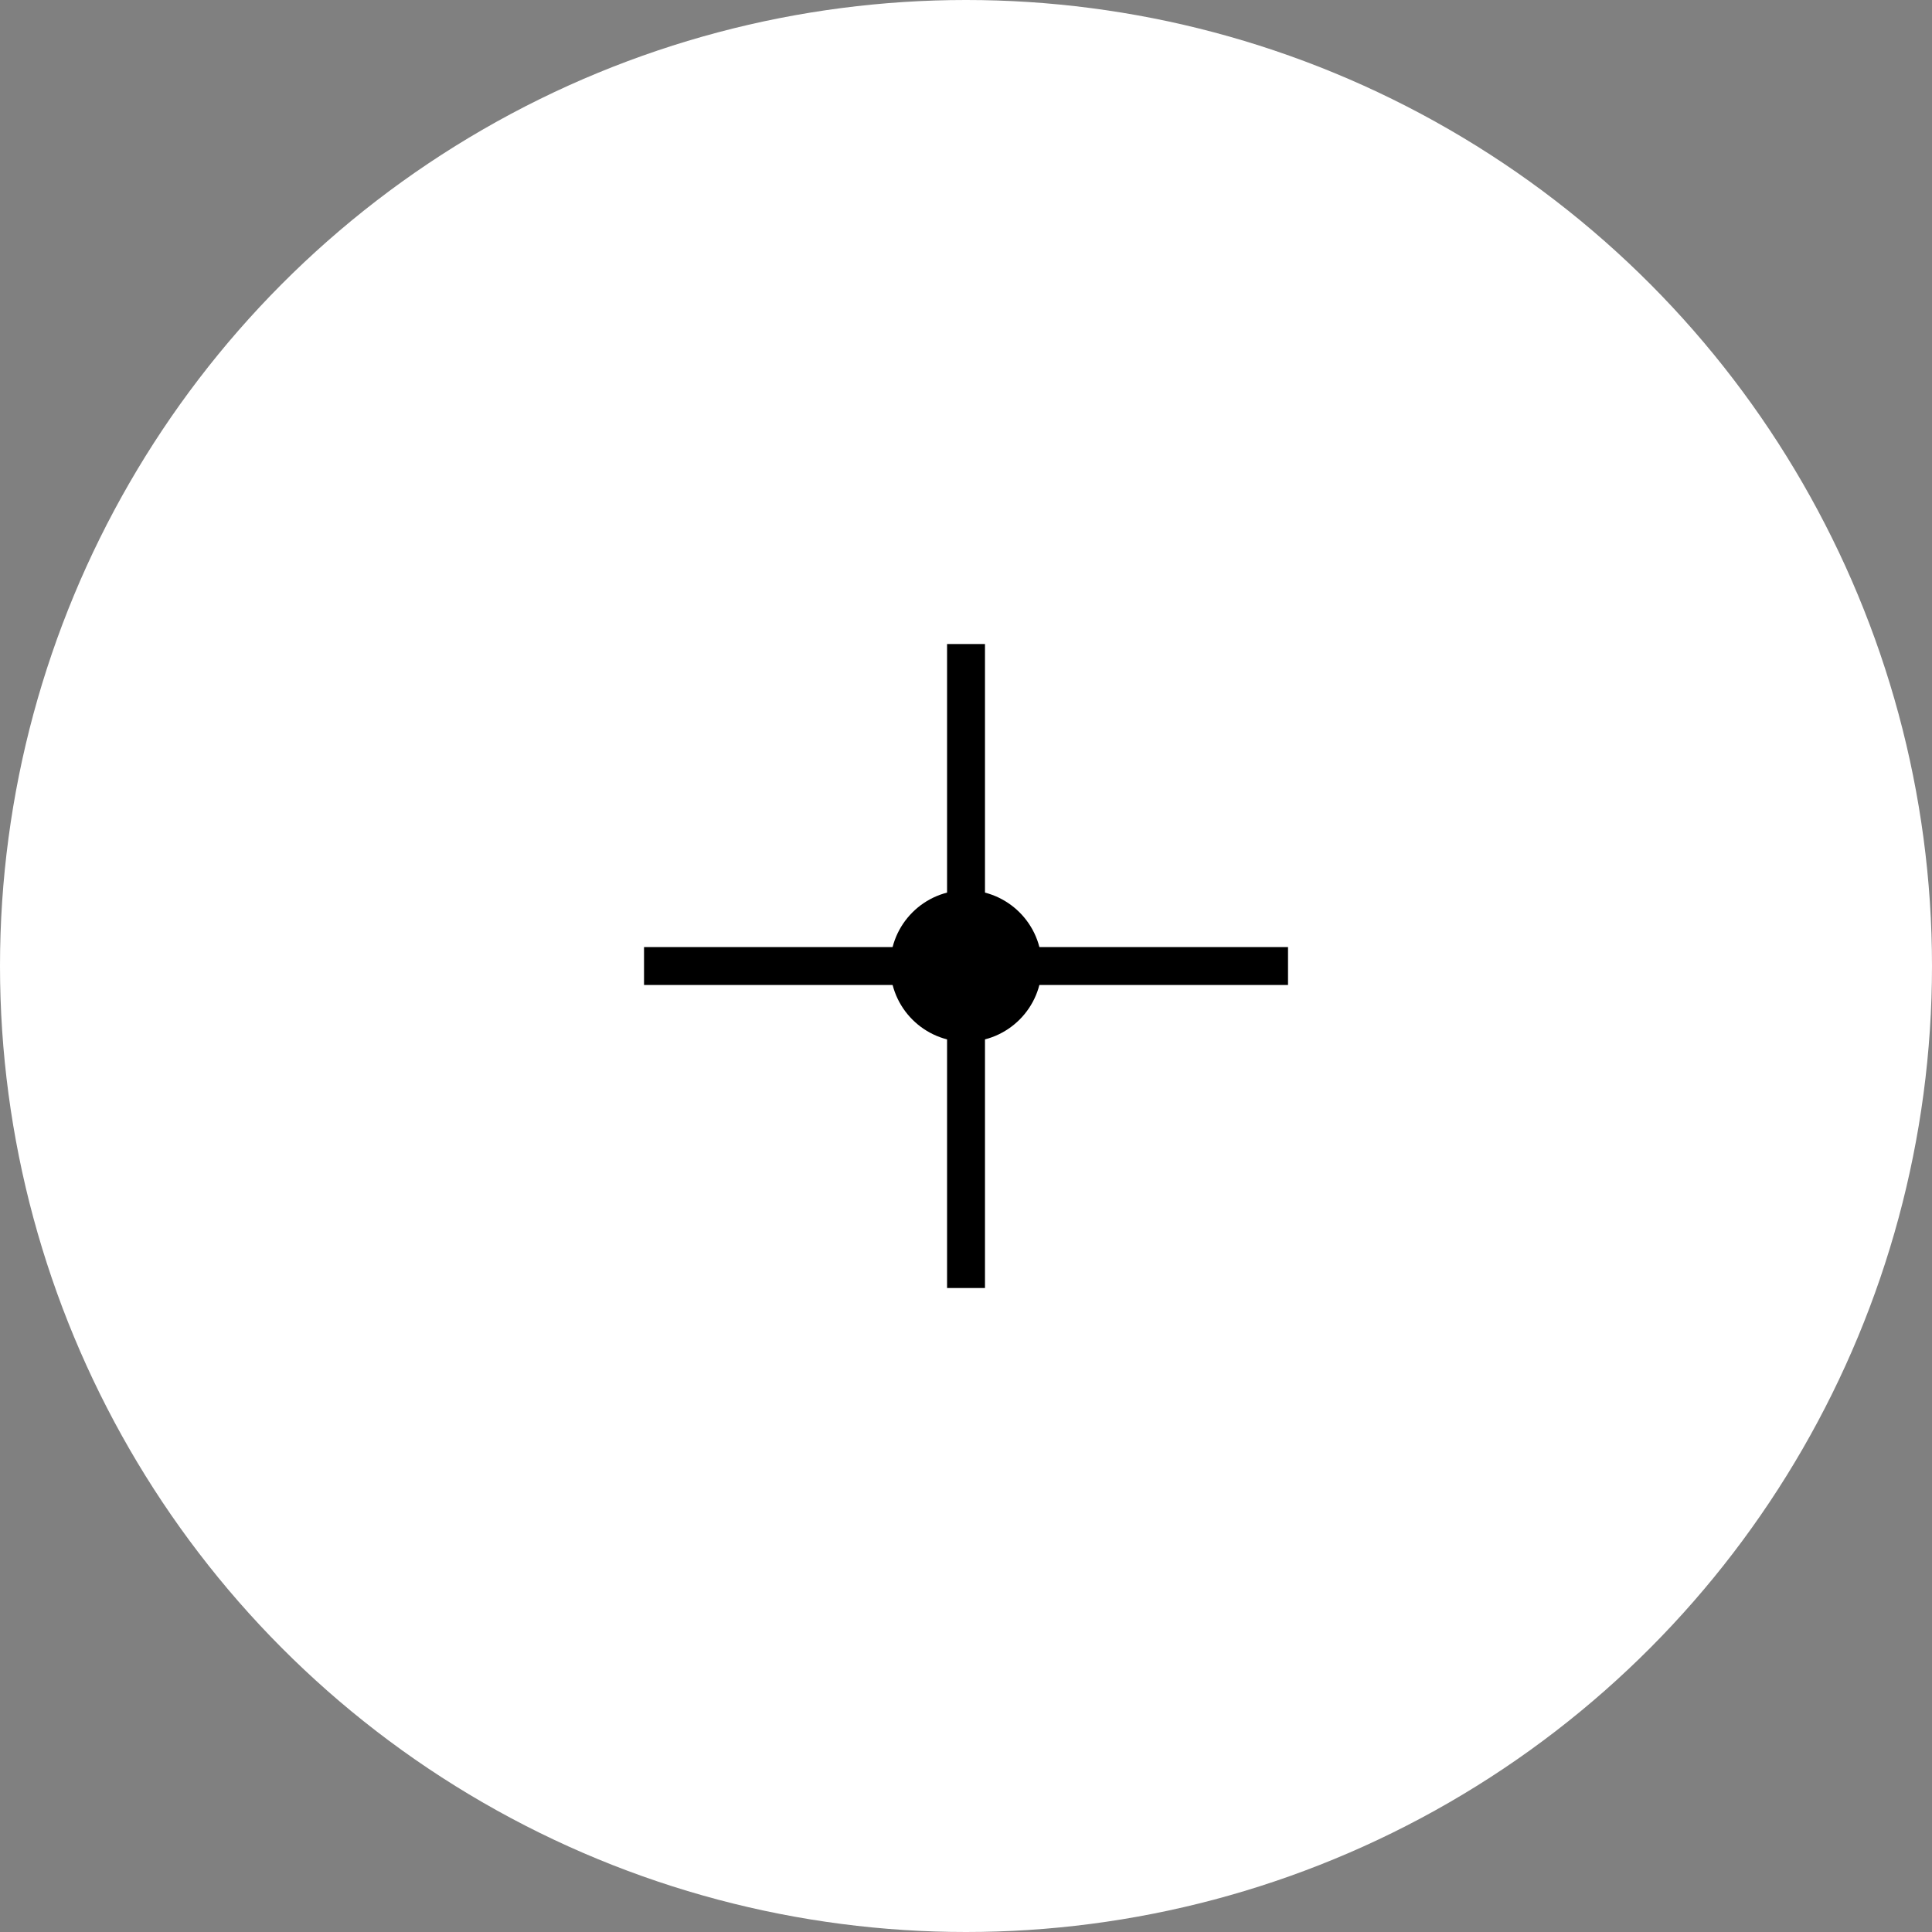 <svg width="40" height="40" viewBox="0 0 40 40" fill="none" xmlns="http://www.w3.org/2000/svg">
<rect x="0" y="0" width="40" height="40" fill="#808080" stroke="none"/>
<circle cx="20" cy="20" r="20" fill="white"/>
<circle cx="20" cy="20" r="1.569" fill="black"/>
<path d="M19.608 13.334H20.393V26.667H19.608V13.334Z" fill="black"/>
<path d="M26.667 19.608L26.667 20.393L13.334 20.393L13.334 19.608L26.667 19.608Z" fill="black"/>
</svg>
